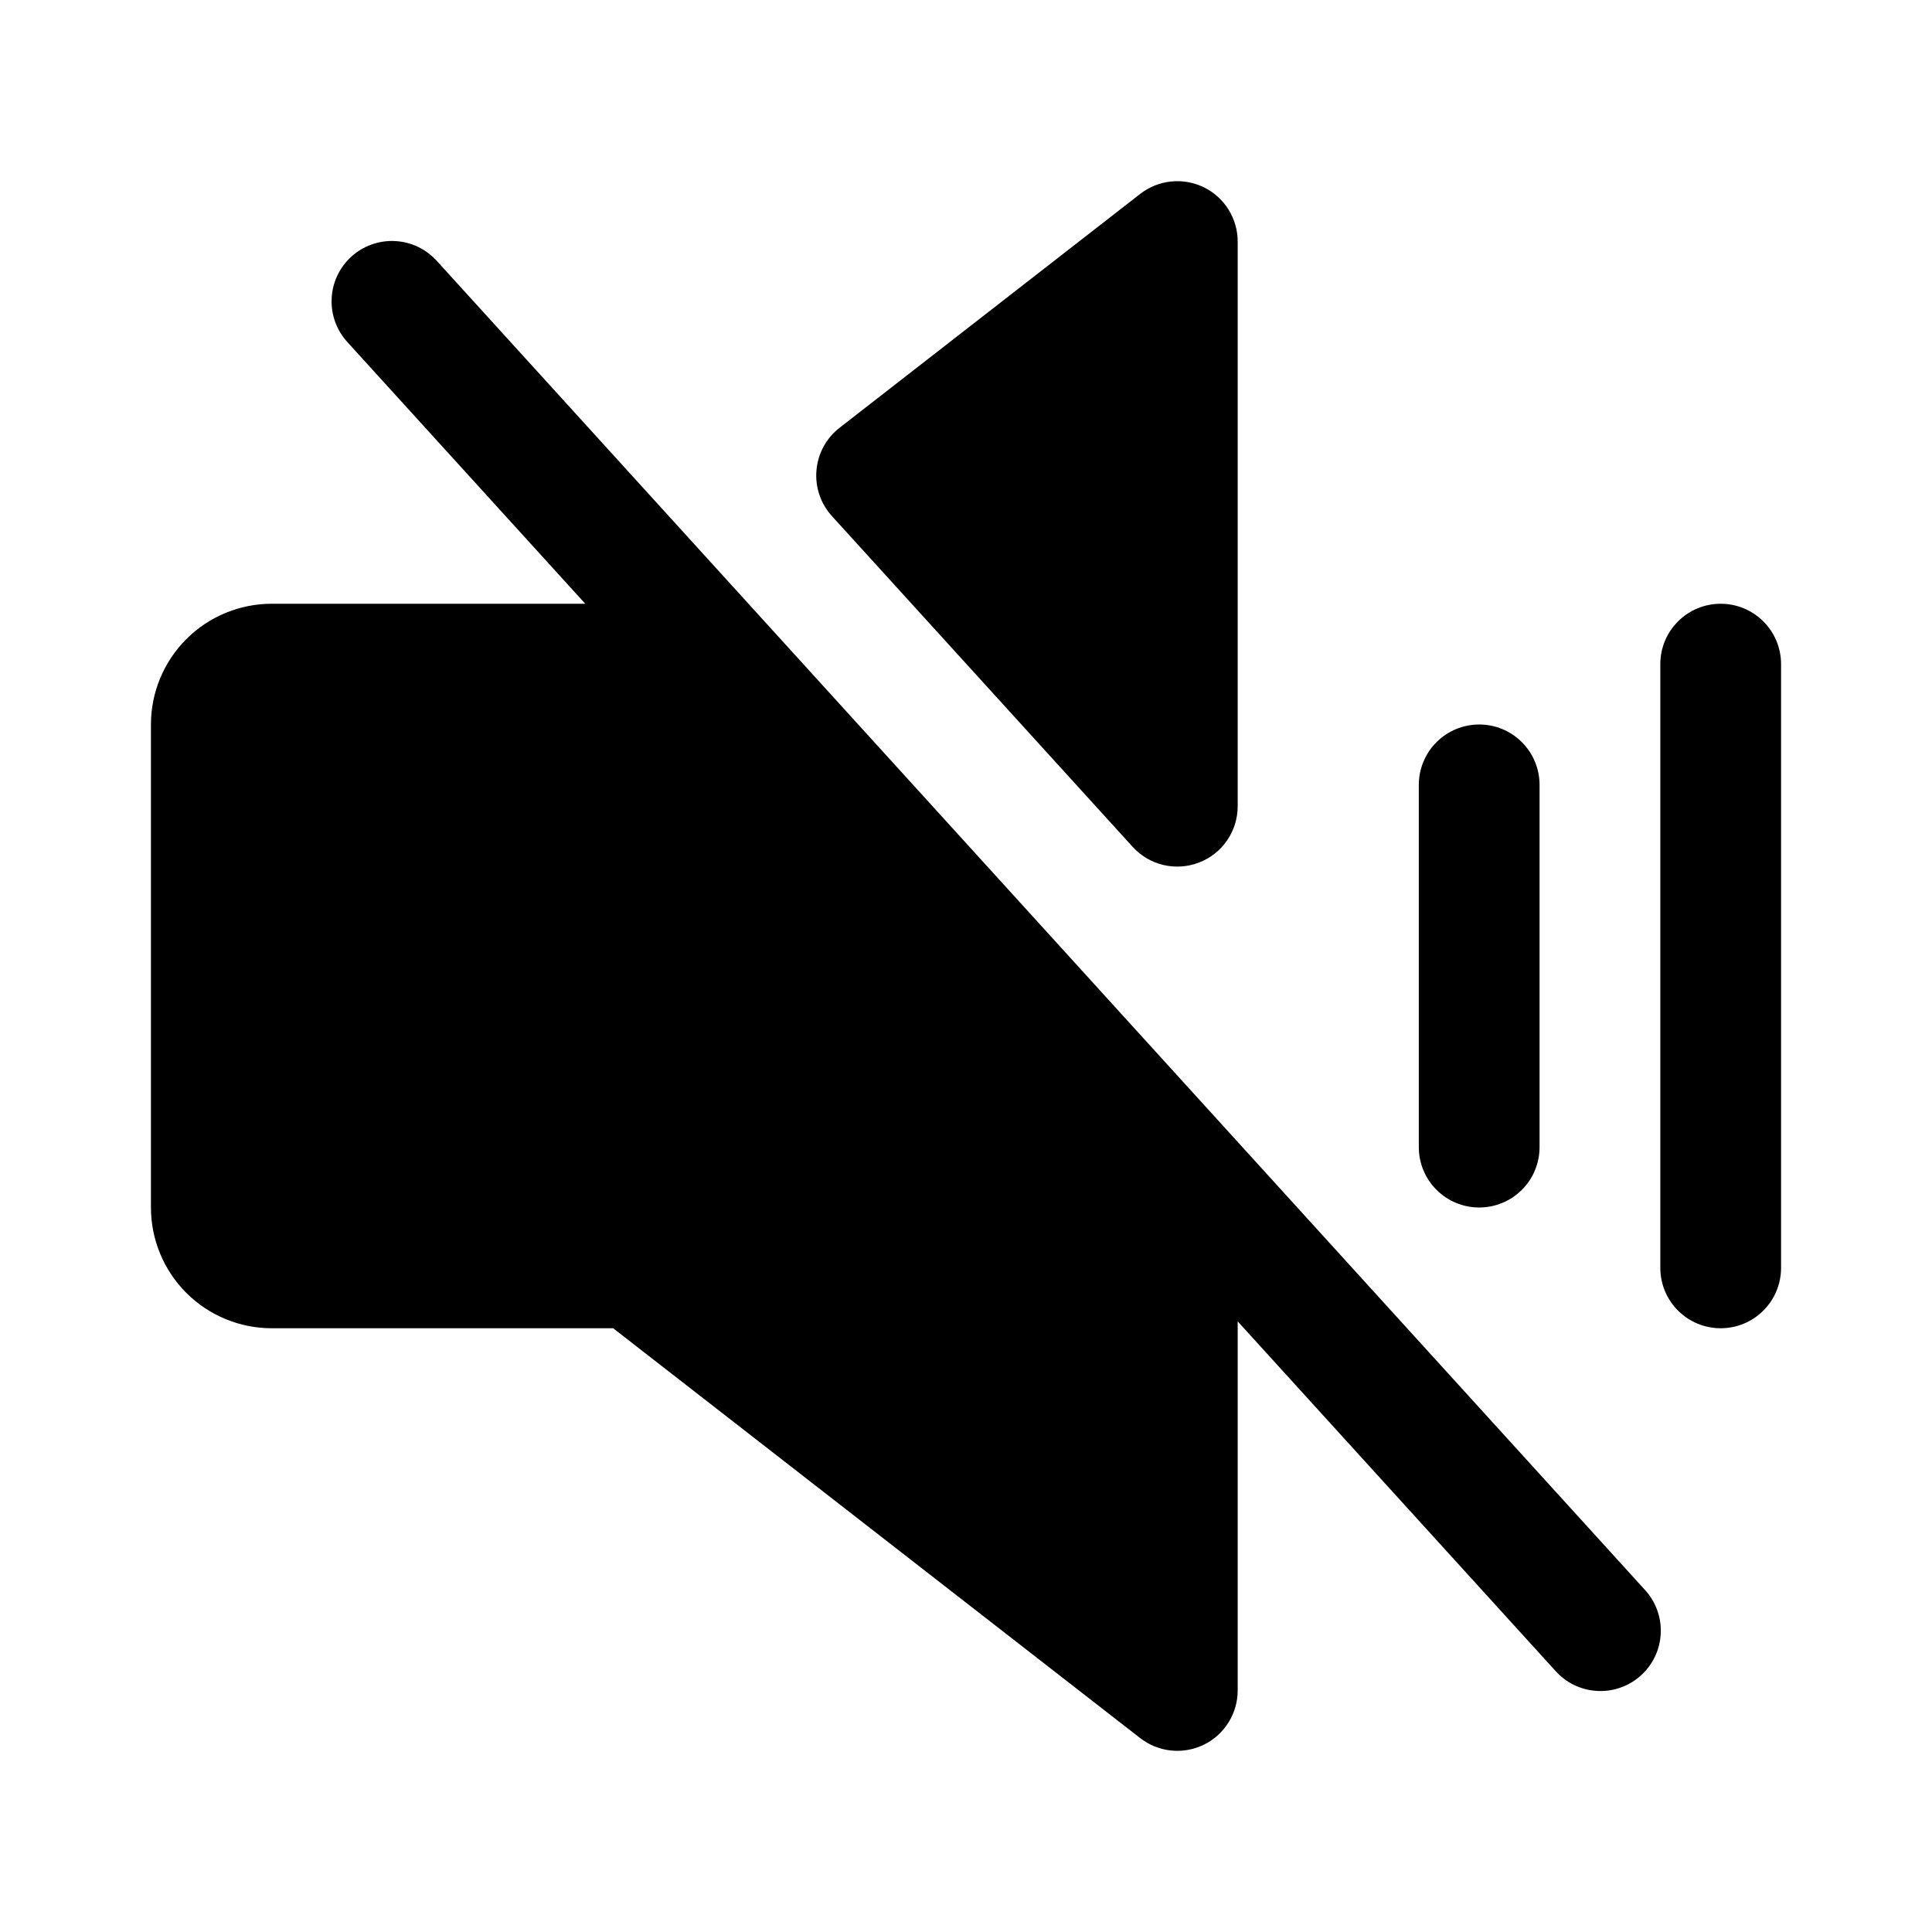 <svg width="100%" height="100%" viewBox="0 0 32 32" fill="none"
  xmlns="http://www.w3.org/2000/svg">
  <path d="M23.5 19V13C23.5 12.735 23.605 12.48 23.793 12.293C23.98 12.105 24.235 12 24.5 12C24.765 12 25.02 12.105 25.207 12.293C25.395 12.48 25.5 12.735 25.5 13V19C25.5 19.265 25.395 19.52 25.207 19.707C25.02 19.895 24.765 20 24.5 20C24.235 20 23.98 19.895 23.793 19.707C23.605 19.52 23.5 19.265 23.5 19ZM28.5 10C28.235 10 27.98 10.105 27.793 10.293C27.605 10.48 27.5 10.735 27.5 11V21C27.5 21.265 27.605 21.52 27.793 21.707C27.98 21.895 28.235 22 28.5 22C28.765 22 29.02 21.895 29.207 21.707C29.395 21.52 29.5 21.265 29.5 21V11C29.5 10.735 29.395 10.48 29.207 10.293C29.02 10.105 28.765 10 28.5 10ZM7.24 4.327C7.152 4.229 7.046 4.148 6.926 4.09C6.807 4.033 6.678 4 6.546 3.993C6.414 3.985 6.281 4.005 6.157 4.049C6.032 4.093 5.917 4.162 5.819 4.251C5.721 4.34 5.642 4.448 5.586 4.567C5.53 4.687 5.498 4.817 5.493 4.949C5.487 5.082 5.508 5.214 5.554 5.338C5.6 5.462 5.67 5.576 5.76 5.673L9.694 10H4.5C3.97 10 3.461 10.211 3.086 10.586C2.711 10.961 2.5 11.47 2.5 12V20C2.5 20.53 2.711 21.039 3.086 21.414C3.461 21.789 3.97 22 4.5 22H10.156L18.886 28.789C19.034 28.904 19.211 28.975 19.397 28.994C19.583 29.013 19.771 28.98 19.939 28.898C20.107 28.816 20.249 28.688 20.348 28.529C20.447 28.37 20.5 28.187 20.5 28V21.886L25.76 27.672C25.848 27.771 25.954 27.852 26.074 27.91C26.193 27.967 26.322 28 26.454 28.007C26.587 28.015 26.719 27.995 26.843 27.951C26.968 27.907 27.083 27.838 27.181 27.749C27.279 27.66 27.358 27.552 27.414 27.433C27.47 27.313 27.502 27.183 27.507 27.051C27.513 26.918 27.492 26.786 27.446 26.662C27.4 26.538 27.33 26.424 27.24 26.328L7.24 4.327ZM18.76 14.026C18.896 14.176 19.073 14.28 19.27 14.327C19.466 14.373 19.672 14.359 19.86 14.286C20.049 14.214 20.211 14.086 20.325 13.919C20.439 13.753 20.5 13.556 20.5 13.354V4C20.5 3.813 20.447 3.63 20.348 3.471C20.249 3.312 20.107 3.184 19.939 3.102C19.771 3.02 19.583 2.987 19.397 3.006C19.211 3.025 19.034 3.096 18.886 3.211L13.905 7.086C13.796 7.171 13.706 7.277 13.64 7.398C13.575 7.519 13.535 7.653 13.523 7.79C13.511 7.928 13.528 8.066 13.572 8.196C13.616 8.327 13.687 8.447 13.78 8.549L18.76 14.026Z" fill="currentColor"/>
</svg>

